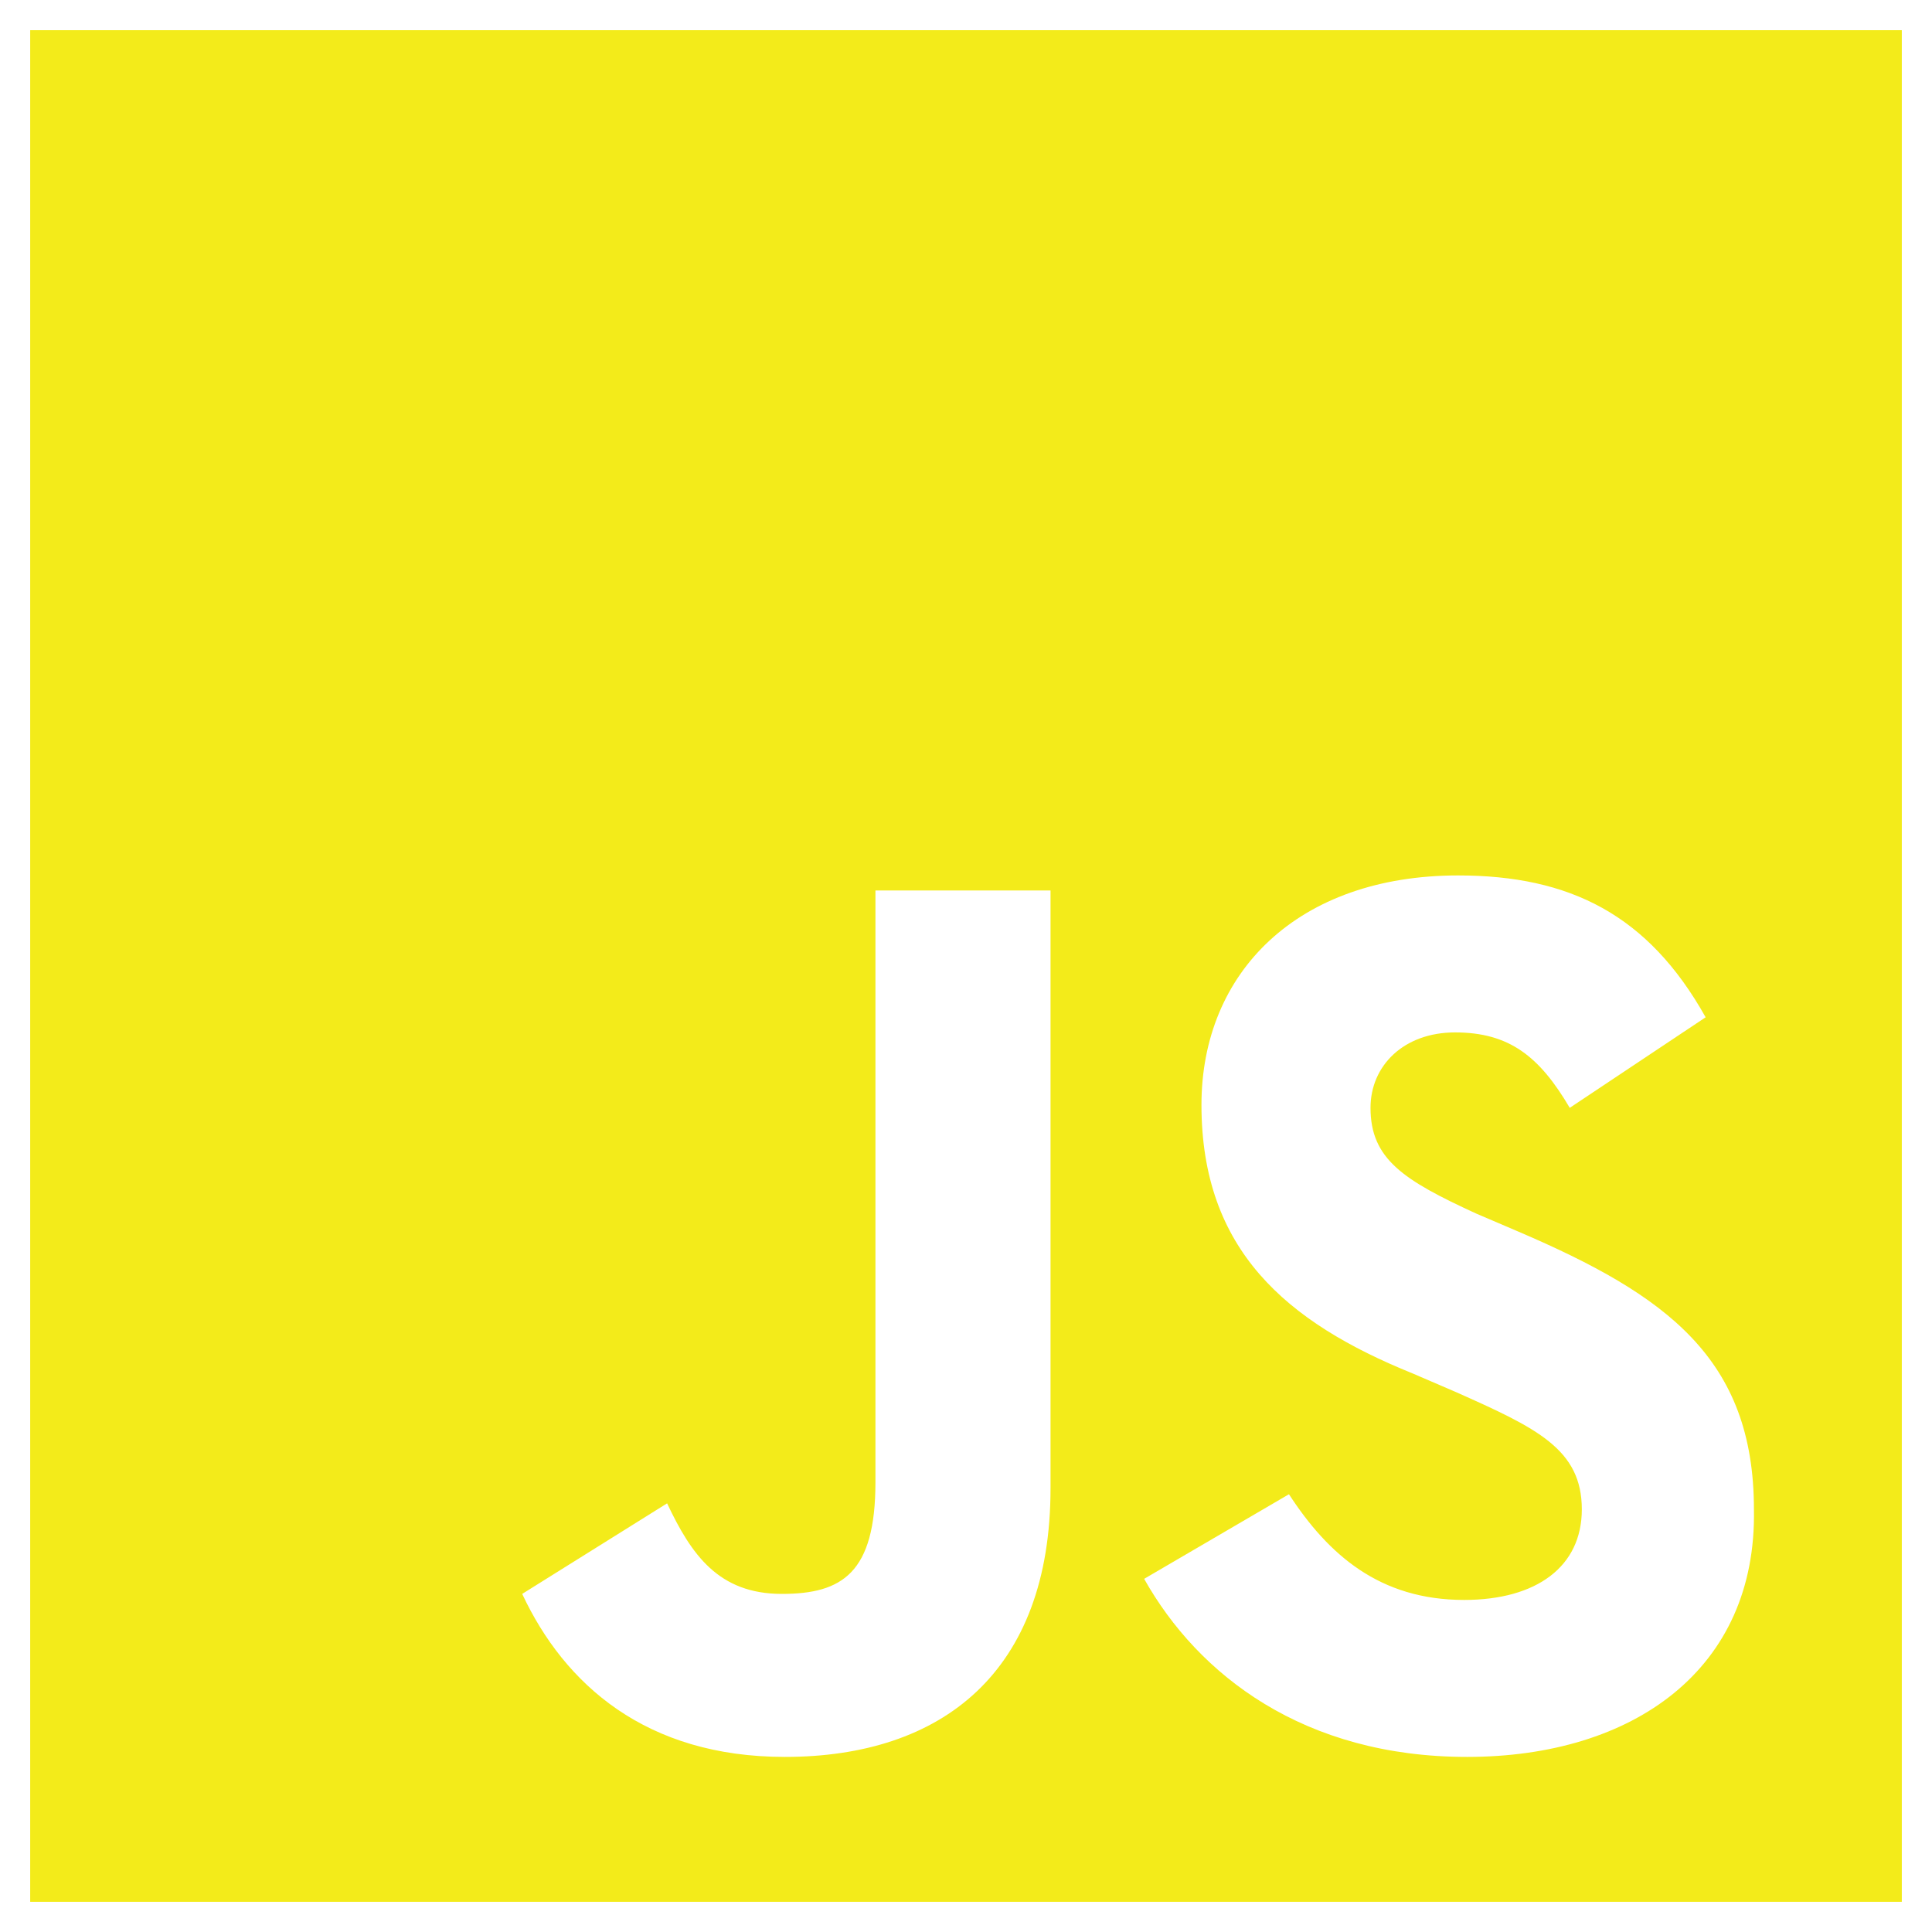 <svg width="24" height="24" viewBox="0 0 24 24" fill="none" xmlns="http://www.w3.org/2000/svg">
<g clip-path="url(#clip0_6_31)">
<path d="M0.375 0.375V23.625H23.625V0.375H0.375ZM13.05 18.488C13.05 20.775 11.7 21.825 9.75 21.825C8.025 21.825 7.013 20.925 6.487 19.8L8.287 18.675C8.588 19.312 8.925 19.8 9.713 19.8C10.463 19.8 10.875 19.538 10.875 18.413V11.062H13.05V18.488ZM18.225 21.825C16.2 21.825 14.887 20.812 14.213 19.613L16.012 18.562C16.5 19.312 17.137 19.875 18.188 19.875C19.087 19.875 19.65 19.462 19.65 18.75C19.65 18 19.087 17.738 18.075 17.288L17.55 17.062C15.975 16.425 14.925 15.525 14.925 13.725C14.925 12.075 16.125 10.875 18.113 10.875C19.5 10.875 20.475 11.363 21.188 12.637L19.5 13.762C19.125 13.125 18.75 12.825 18.075 12.825C17.438 12.825 17.025 13.238 17.025 13.762C17.025 14.4 17.438 14.662 18.337 15.075L18.863 15.3C20.7 16.087 21.788 16.875 21.788 18.75C21.825 20.738 20.288 21.825 18.225 21.825Z" fill="#F3EB1A"/>
</g>
<defs>
<clipPath id="clip0_6_31">
<rect width="24" height="24" fill="white"/>
</clipPath>
</defs>
</svg>
